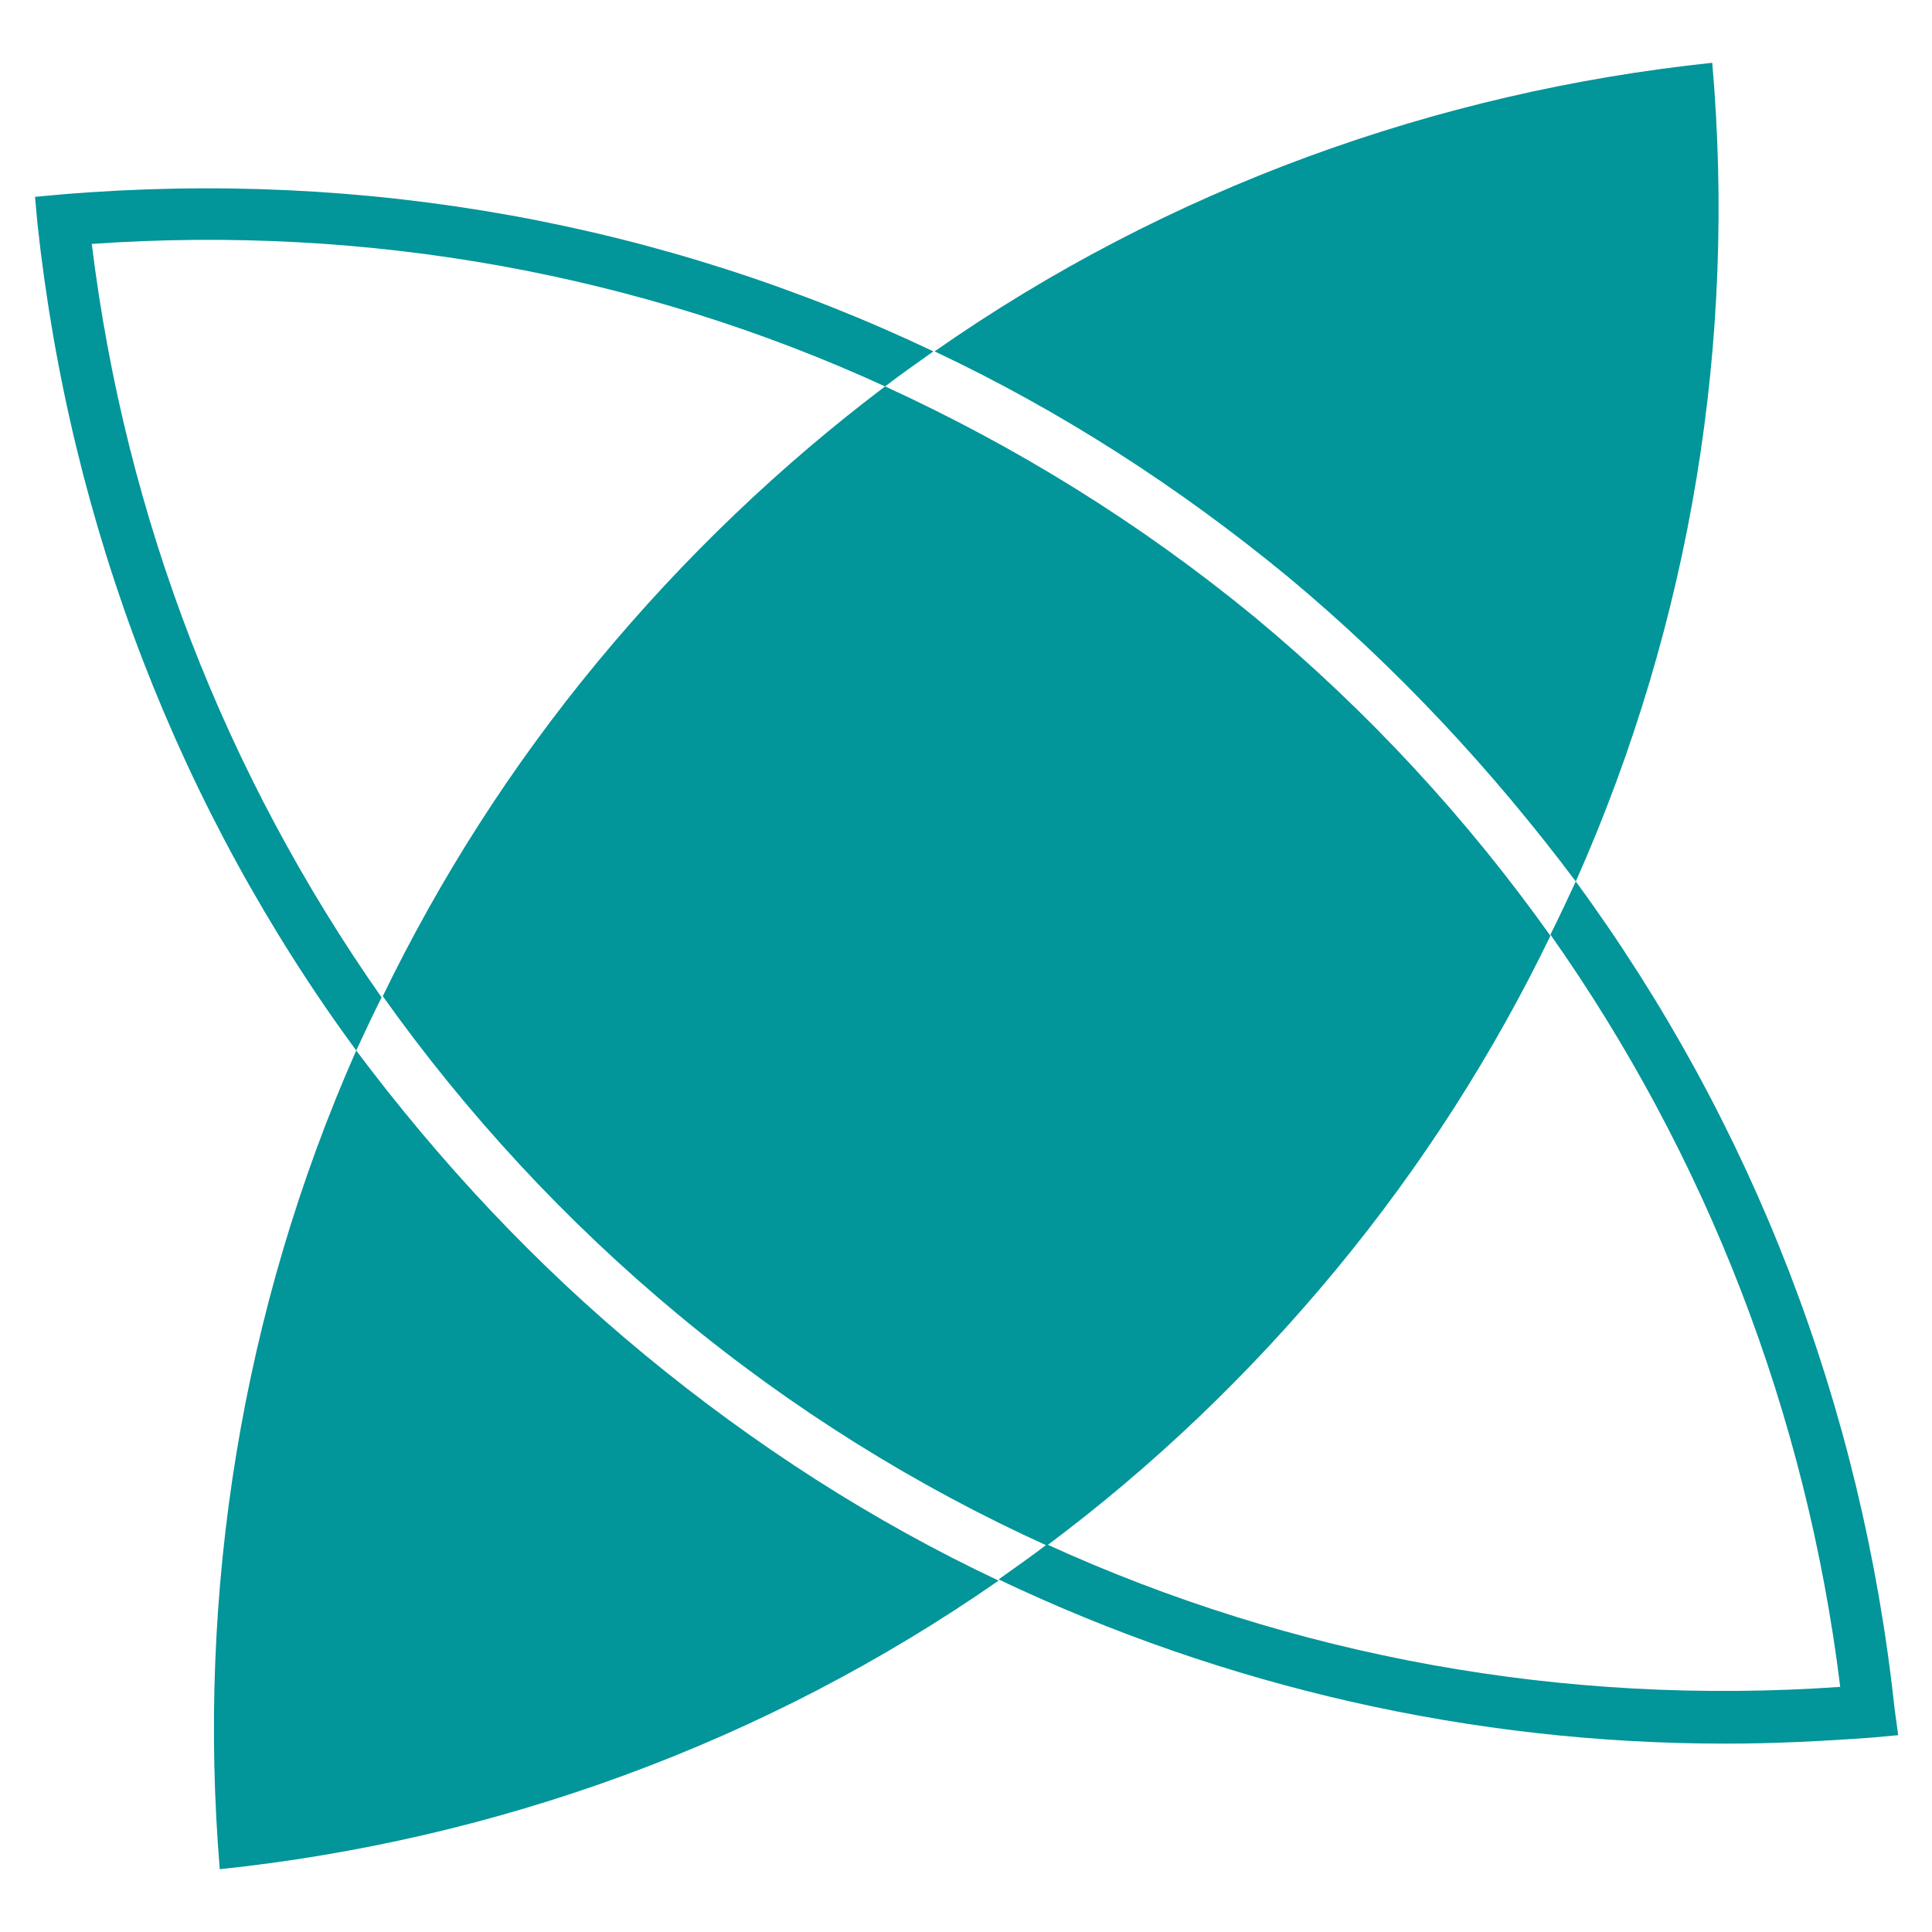 <?xml version="1.0" encoding="utf-8"?>
<!-- Generator: Adobe Illustrator 26.0.1, SVG Export Plug-In . SVG Version: 6.00 Build 0)  -->
<svg version="1.1" id="Layer_1" xmlns="http://www.w3.org/2000/svg" xmlns:xlink="http://www.w3.org/1999/xlink" x="0px" y="0px"
	 viewBox="0 0 16 16" style="enable-background:new 0 0 16 16;" xml:space="preserve">
<style type="text/css">
	.st0{fill:#029599;}
</style>
<g>
	<g>
		<g>
			<g>
				<g>
					<path class="st0" d="M13.05,7.3c0.96-2.16,1.33-4.49,1.13-6.78c-2.28,0.24-4.51,1.04-6.44,2.39c1.04,0.49,2.02,1.12,2.93,1.87
						C11.57,5.53,12.36,6.38,13.05,7.3z"/>
				</g>
				<path class="st0" d="M10.39,5.11C9.44,4.33,8.42,3.7,7.33,3.2C6.47,3.85,5.67,4.61,4.95,5.48c-0.72,0.87-1.31,1.8-1.78,2.77
					c0.69,0.97,1.51,1.86,2.45,2.64c0.94,0.78,1.97,1.42,3.05,1.91c0.87-0.65,1.67-1.41,2.39-2.28c0.72-0.87,1.31-1.8,1.78-2.77
					C12.15,6.78,11.33,5.89,10.39,5.11z"/>
				<path class="st0" d="M2.95,8.7C2,10.85,1.63,13.19,1.82,15.48c2.28-0.24,4.51-1.04,6.45-2.39c-1.04-0.49-2.02-1.12-2.93-1.87
					C4.43,10.47,3.64,9.62,2.95,8.7z"/>
				<g>
					<path class="st0" d="M0.76,2.02C3.05,1.86,5.3,2.27,7.33,3.2c0.13-0.1,0.26-0.19,0.4-0.29C5.5,1.85,3.03,1.4,0.51,1.61
						L0.29,1.63l0.02,0.22C0.58,4.36,1.49,6.71,2.95,8.7c0.07-0.15,0.14-0.3,0.21-0.44C1.87,6.42,1.04,4.3,0.76,2.02z"/>
				</g>
				<g>
					<path class="st0" d="M15.69,14.15c-0.27-2.51-1.18-4.86-2.64-6.85c-0.07,0.15-0.14,0.3-0.21,0.44c1.29,1.83,2.12,3.96,2.4,6.23
						c-2.29,0.16-4.53-0.25-6.57-1.18c-0.13,0.1-0.26,0.19-0.4,0.29c1.87,0.89,3.92,1.36,6.02,1.36c0.4,0,0.8-0.02,1.21-0.05
						l0.22-0.02L15.69,14.15z"/>
				</g>
			</g>
		</g>
	</g>
</g>
</svg>
